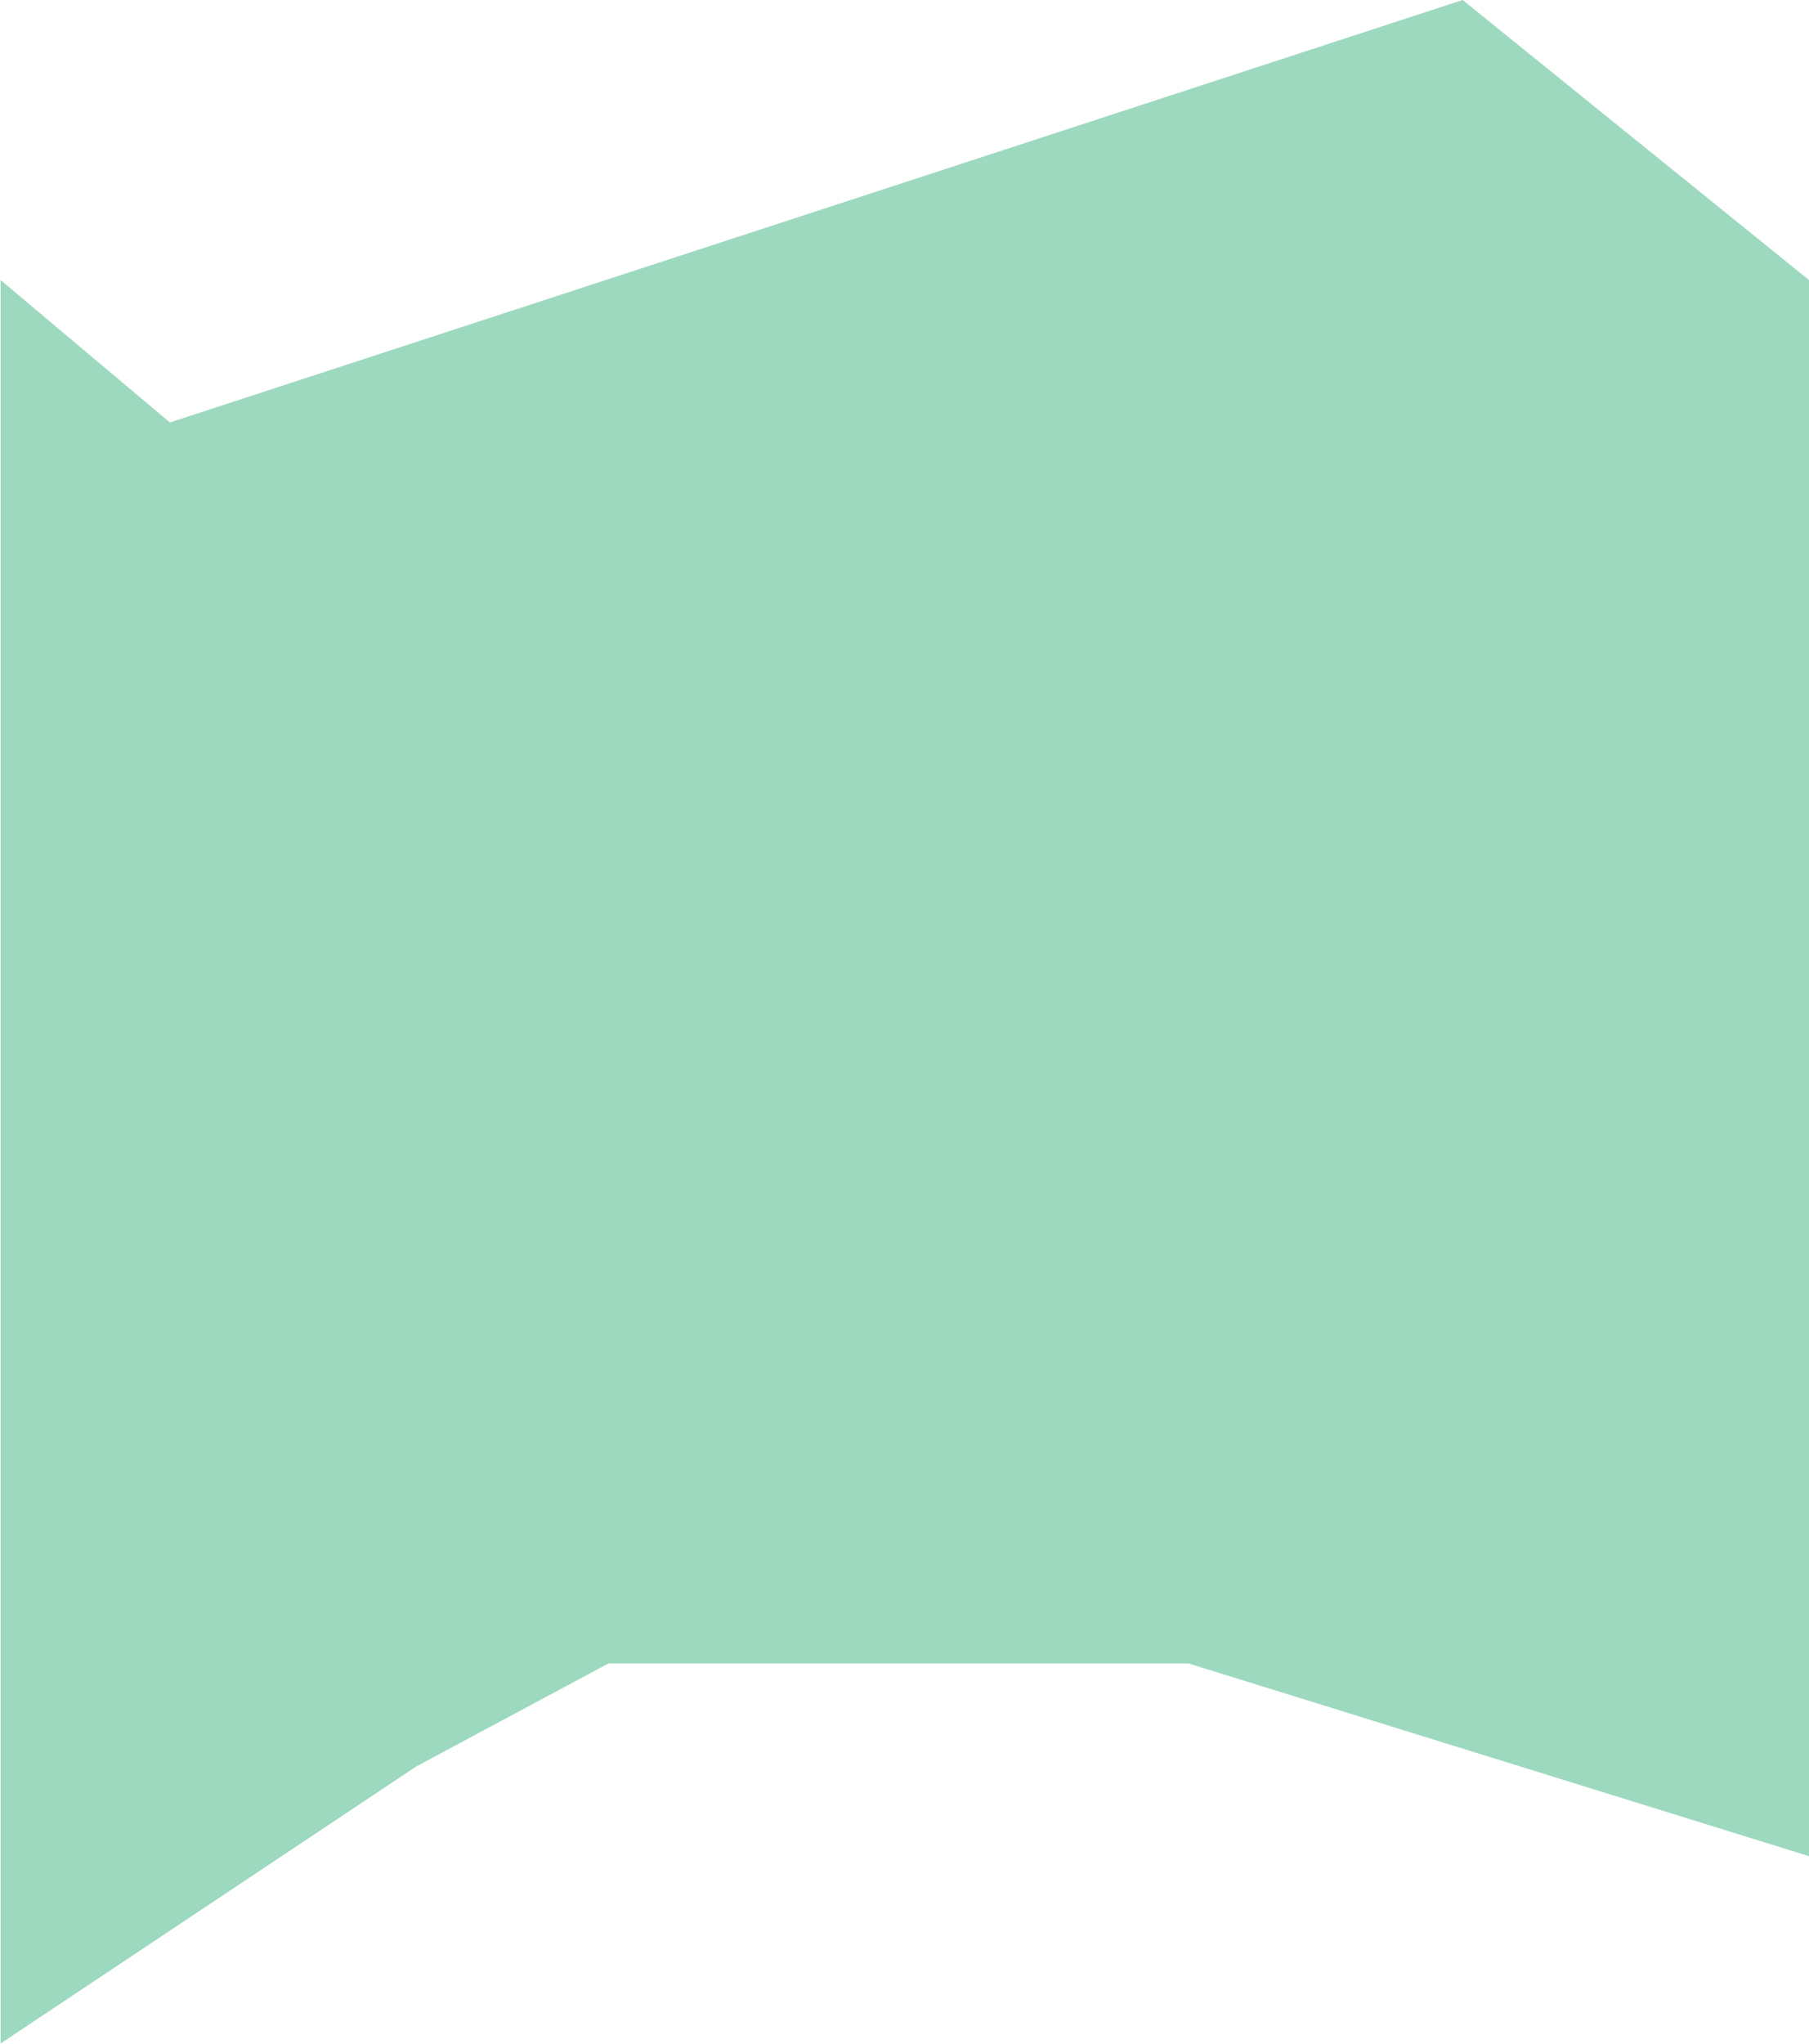 <svg width="1512" height="1708" viewBox="0 0 1512 1708" fill="none" xmlns="http://www.w3.org/2000/svg">
<path d="M0.5 234L142 353L1222.5 0L1512 234V1551L993.5 1390H508.5L348 1476L0.5 1707.5V234Z" fill="#9DD9BF"/>
</svg>
